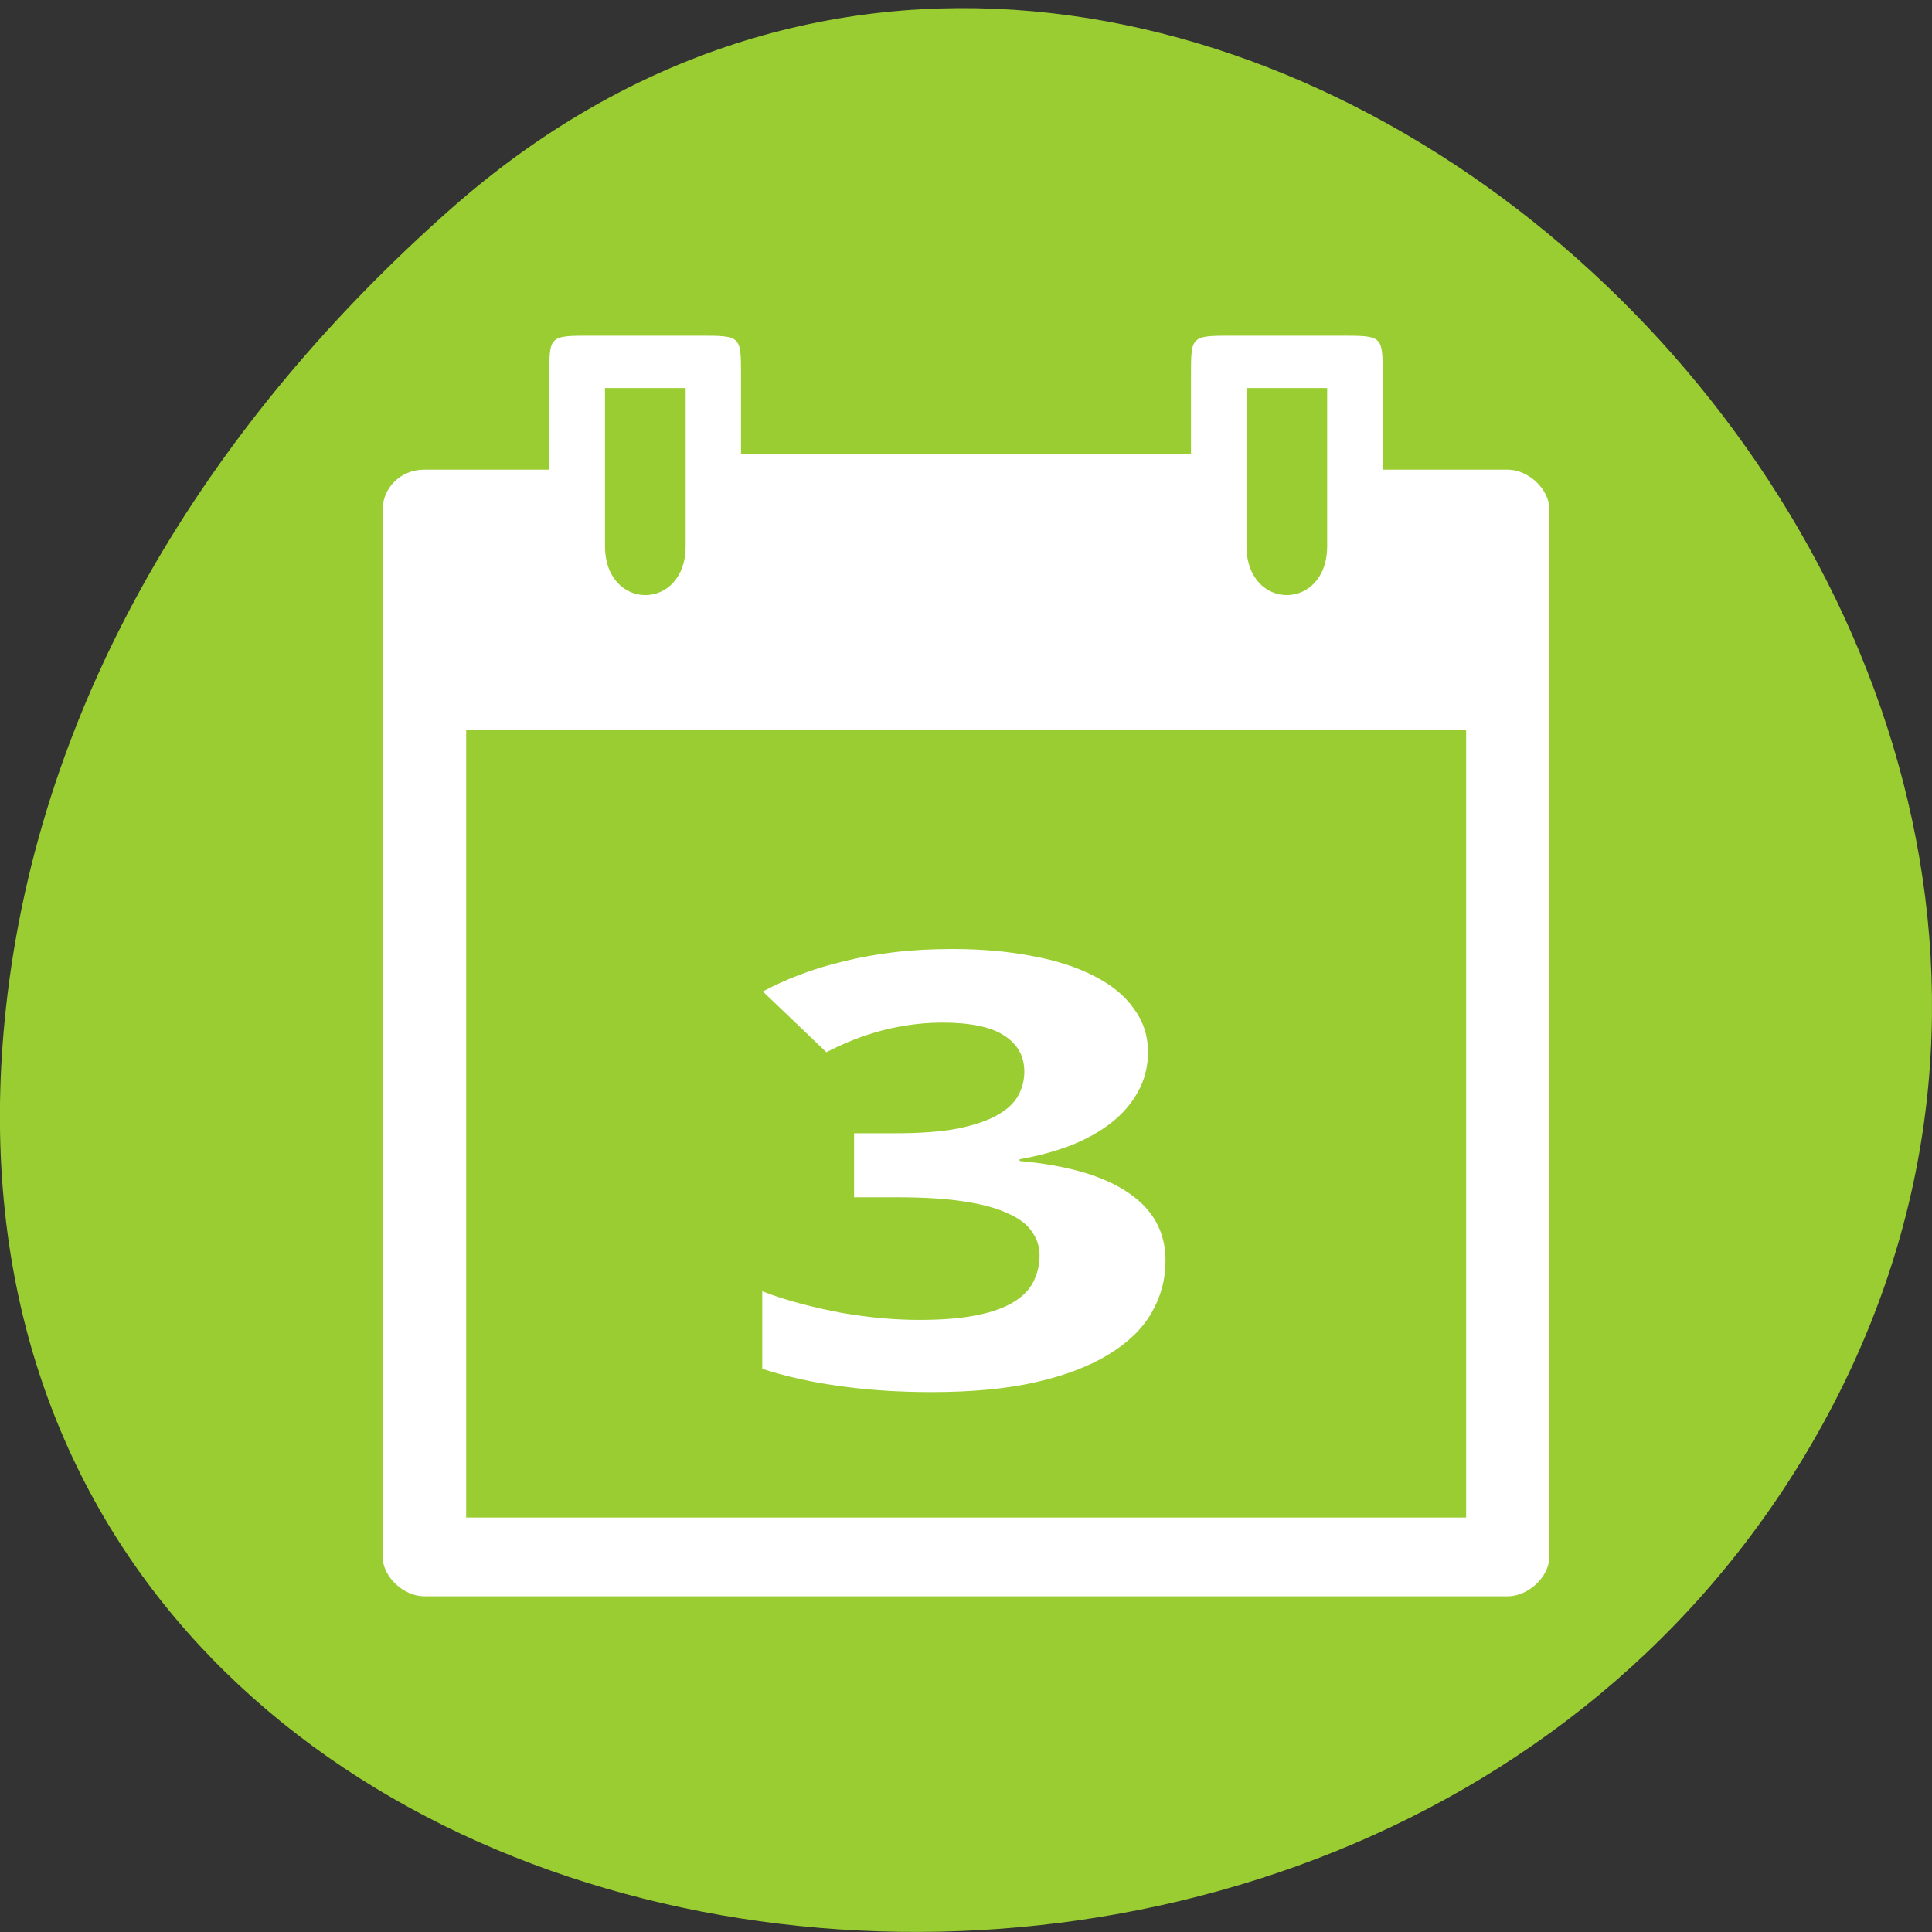 
<svg xmlns="http://www.w3.org/2000/svg" xmlns:xlink="http://www.w3.org/1999/xlink" width="48px" height="48px" viewBox="0 0 48 48" version="1.1">
<rect x="0" y="0" width="48" height="48" fill="#333333" stroke="none"/>
<g id="surface1">
<path style=" stroke:none;fill-rule:nonzero;fill:rgb(60.392%,80.392%,19.608%);fill-opacity:1;" d="M 11.207 5.184 C 29.066 -10.586 56.543 14.289 45.434 35.109 C 34.199 56.156 -2.973 50.547 0.188 24.695 C 1.129 17.004 5.383 10.328 11.207 5.184 Z M 11.207 5.184 "/>
<path style=" stroke:none;fill-rule:nonzero;fill:rgb(100%,100%,100%);fill-opacity:1;" d="M 13.648 9.316 L 13.648 11.668 L 10.543 11.668 C 9.922 11.668 9.508 12.156 9.508 12.645 L 9.508 38.684 C 9.508 39.172 10.027 39.66 10.543 39.66 L 37.457 39.66 C 37.973 39.66 38.492 39.172 38.492 38.684 L 38.492 12.645 C 38.492 12.156 37.973 11.668 37.457 11.668 L 34.352 11.668 L 34.352 9.316 C 34.352 8.34 34.352 8.34 33.316 8.34 L 30.625 8.34 C 29.59 8.34 29.59 8.34 29.59 9.316 L 29.59 11.273 L 18.41 11.273 L 18.41 9.316 C 18.41 8.34 18.41 8.34 17.375 8.34 L 14.684 8.34 C 13.648 8.34 13.648 8.34 13.648 9.316 Z M 15.031 9.641 L 17.035 9.641 L 17.035 13.566 C 17.035 15.191 15.031 15.191 15.031 13.566 Z M 30.969 9.641 L 32.973 9.641 L 32.973 13.566 C 32.973 15.191 30.969 15.191 30.969 13.566 Z M 11.582 18.125 L 36.426 18.125 L 36.426 37.703 L 11.582 37.703 Z M 11.582 18.125 "/>
<path style=" stroke:none;fill-rule:nonzero;fill:rgb(100%,100%,100%);fill-opacity:1;" d="M 28.523 26.125 C 28.523 26.496 28.438 26.832 28.27 27.129 C 28.109 27.422 27.883 27.684 27.594 27.906 C 27.312 28.125 26.973 28.312 26.582 28.465 C 26.199 28.609 25.781 28.723 25.332 28.801 L 25.332 28.844 C 26.523 28.953 27.426 29.215 28.039 29.637 C 28.652 30.051 28.957 30.613 28.957 31.32 C 28.957 31.789 28.84 32.223 28.605 32.625 C 28.375 33.02 28.02 33.363 27.535 33.656 C 27.055 33.949 26.449 34.18 25.715 34.344 C 24.988 34.508 24.129 34.586 23.141 34.586 C 22.344 34.586 21.598 34.539 20.898 34.441 C 20.195 34.348 19.543 34.203 18.938 34.008 L 18.938 32.082 C 19.242 32.199 19.562 32.301 19.898 32.391 C 20.234 32.477 20.57 32.555 20.906 32.617 C 21.246 32.676 21.574 32.719 21.898 32.75 C 22.227 32.777 22.539 32.793 22.828 32.793 C 23.406 32.793 23.887 32.754 24.27 32.676 C 24.656 32.598 24.961 32.488 25.191 32.344 C 25.418 32.203 25.582 32.035 25.676 31.84 C 25.777 31.641 25.828 31.422 25.828 31.188 C 25.828 30.969 25.762 30.77 25.633 30.594 C 25.512 30.414 25.312 30.262 25.027 30.141 C 24.754 30.012 24.387 29.914 23.938 29.848 C 23.484 29.777 22.93 29.746 22.27 29.746 L 21.219 29.746 L 21.219 28.156 L 22.25 28.156 C 22.867 28.156 23.383 28.117 23.793 28.039 C 24.207 27.953 24.531 27.844 24.773 27.707 C 25.023 27.566 25.199 27.402 25.297 27.219 C 25.398 27.031 25.449 26.836 25.449 26.625 C 25.449 26.242 25.285 25.945 24.953 25.73 C 24.629 25.516 24.117 25.406 23.41 25.406 C 23.086 25.406 22.781 25.434 22.5 25.48 C 22.223 25.523 21.965 25.582 21.723 25.656 C 21.488 25.727 21.27 25.805 21.066 25.891 C 20.871 25.973 20.691 26.059 20.531 26.141 L 18.953 24.633 C 19.238 24.48 19.543 24.34 19.875 24.215 C 20.211 24.086 20.574 23.977 20.965 23.883 C 21.355 23.785 21.777 23.711 22.227 23.656 C 22.68 23.602 23.16 23.578 23.672 23.578 C 24.398 23.578 25.059 23.637 25.652 23.754 C 26.25 23.863 26.762 24.031 27.184 24.25 C 27.609 24.465 27.938 24.73 28.164 25.051 C 28.398 25.363 28.52 25.719 28.52 26.125 Z M 28.523 26.125 "/>
</g>
</svg>
